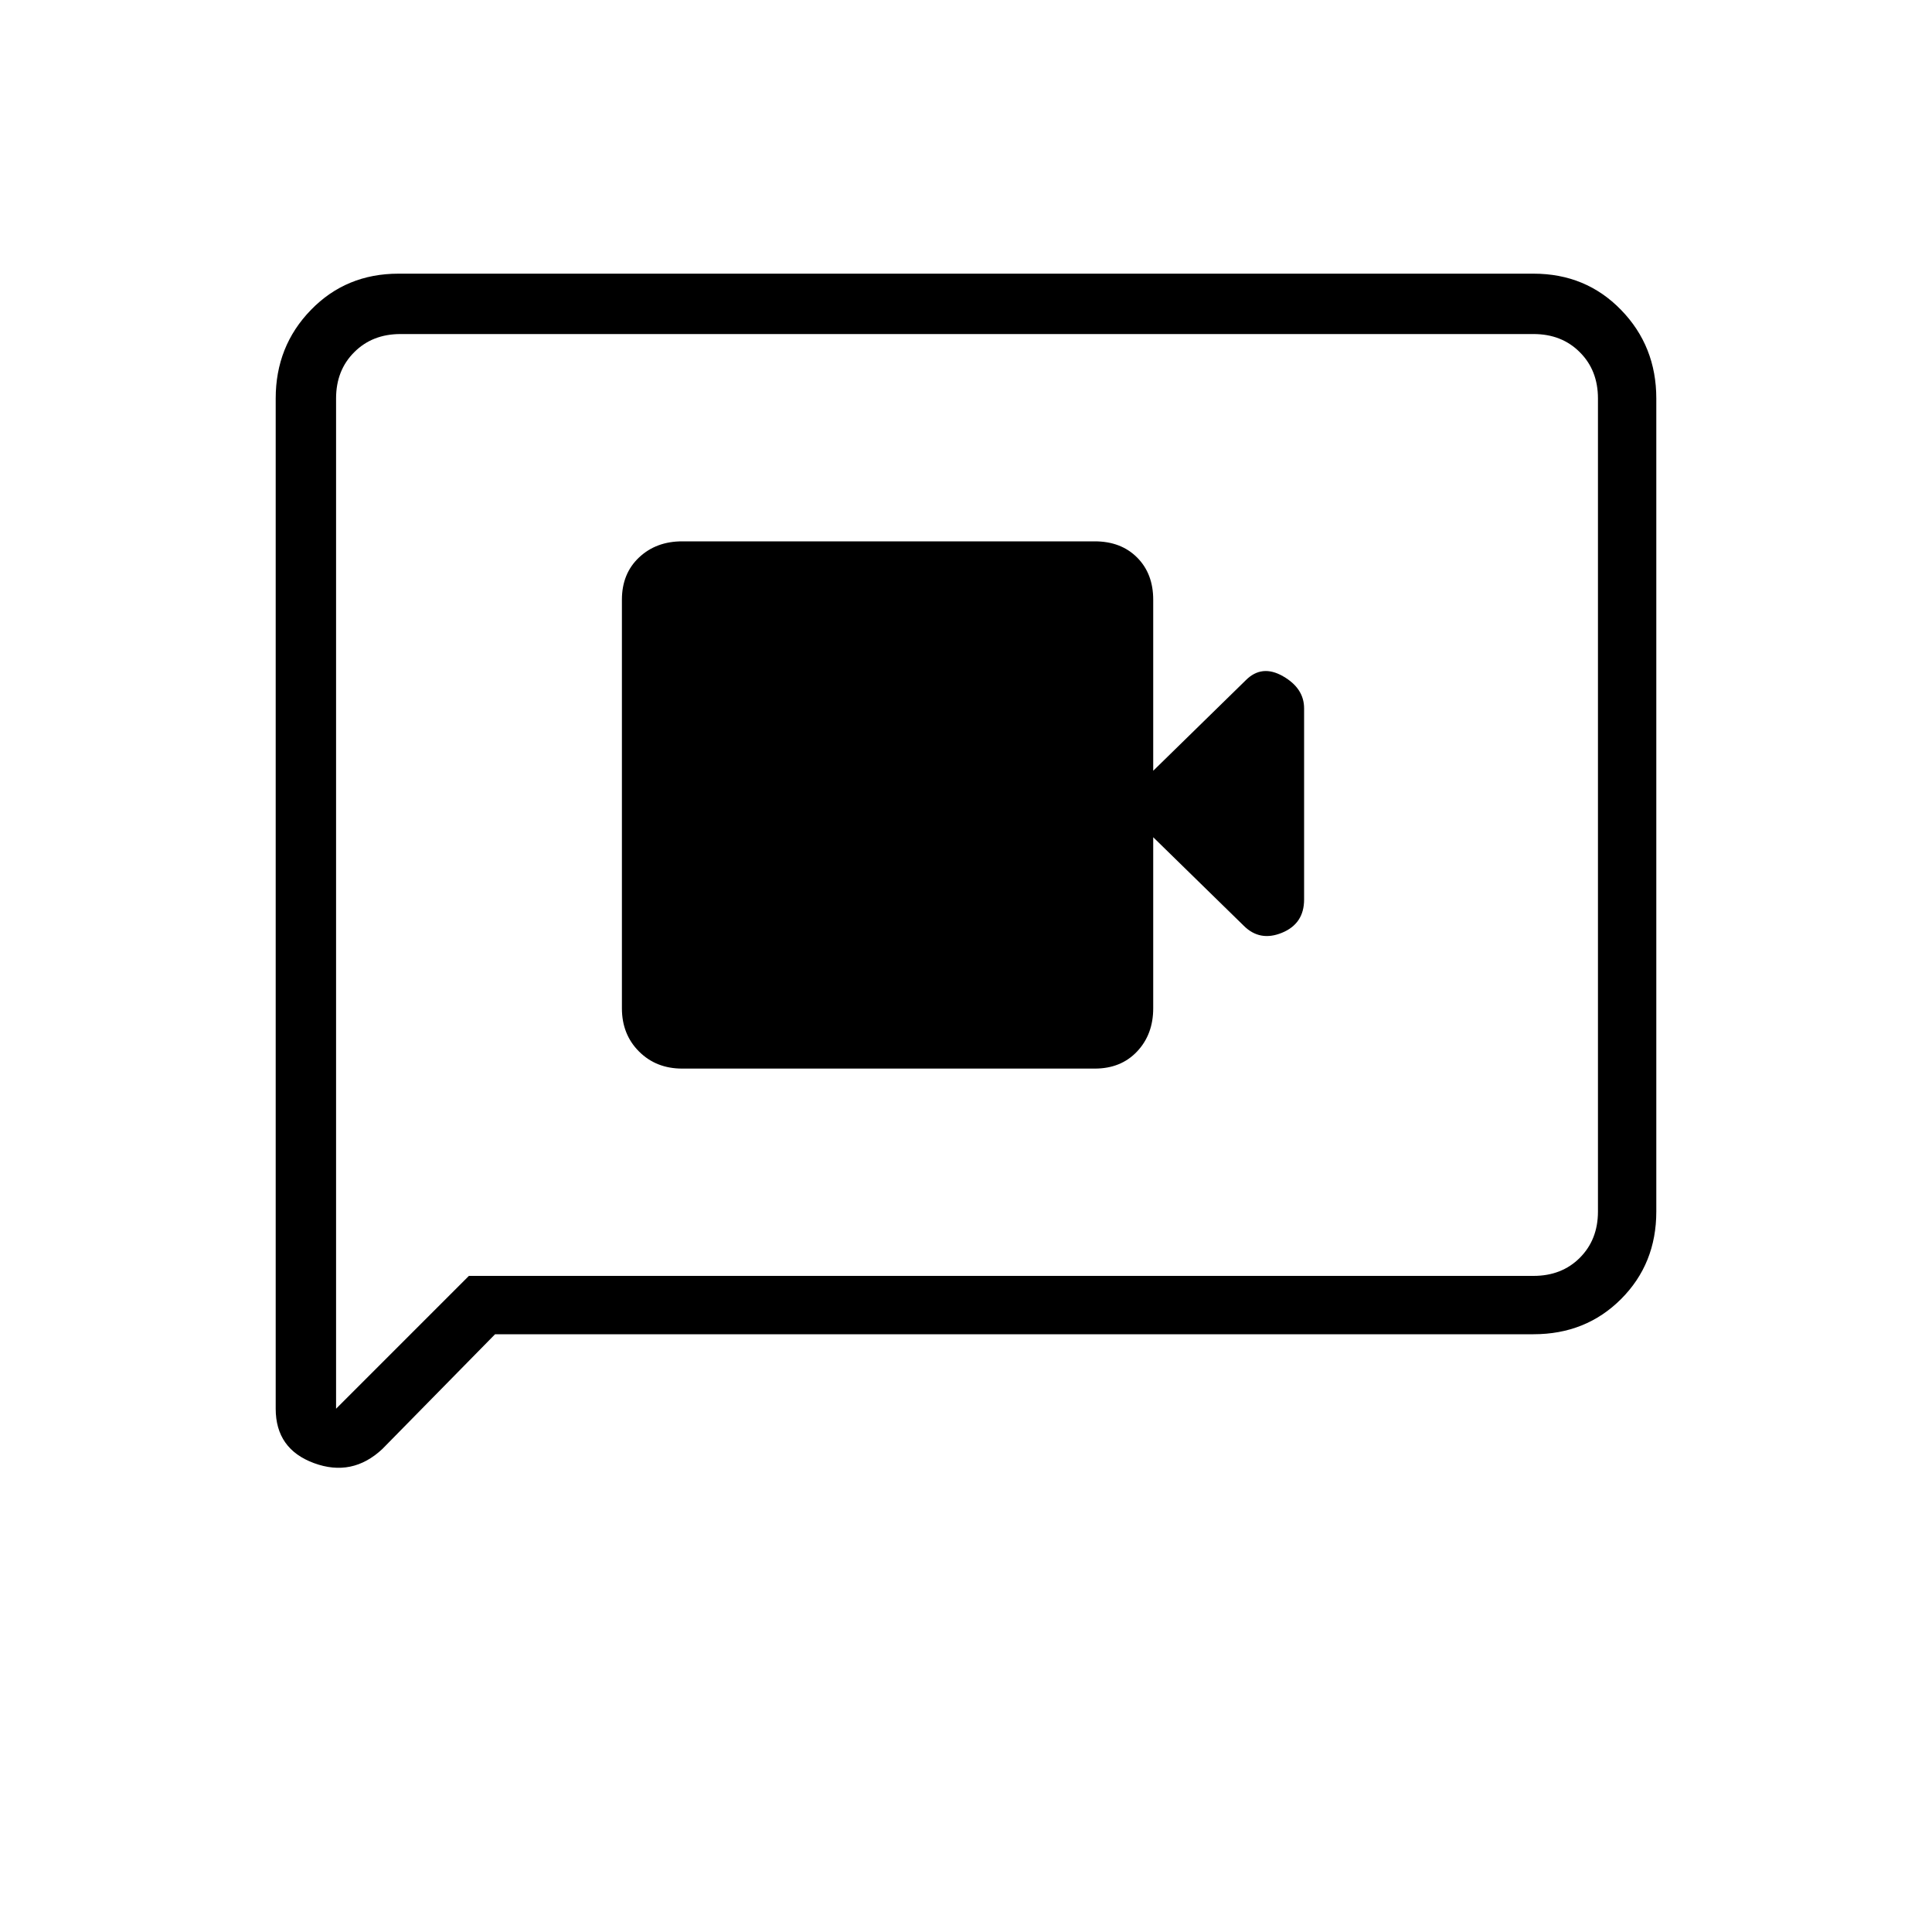 <svg xmlns="http://www.w3.org/2000/svg" height="20" width="20"><path d="M7.062 11.062h4.271q.271 0 .438-.177.167-.177.167-.447V8.667l.937.916q.167.167.396.073.229-.094.229-.344V7.333q0-.208-.219-.333-.219-.125-.385.042l-.958.937V6.208q0-.27-.167-.437-.167-.167-.438-.167H7.062q-.27 0-.447.167t-.177.437v4.23q0 .27.177.447t.447.177Zm-4.208 3.521V4.125q0-.542.365-.917.364-.375.906-.375h11.75q.542 0 .906.375.365.375.365.917v8.417q0 .541-.365.906-.364.364-.906.364H5.125L3.958 15q-.312.292-.708.146-.396-.146-.396-.563Zm.625 0 1.375-1.375h11.021q.292 0 .479-.187.188-.188.188-.479V4.125q0-.292-.188-.479-.187-.188-.479-.188H4.146q-.292 0-.479.188-.188.187-.188.479Zm0-10.458v-.667V14.583Z"/></svg>